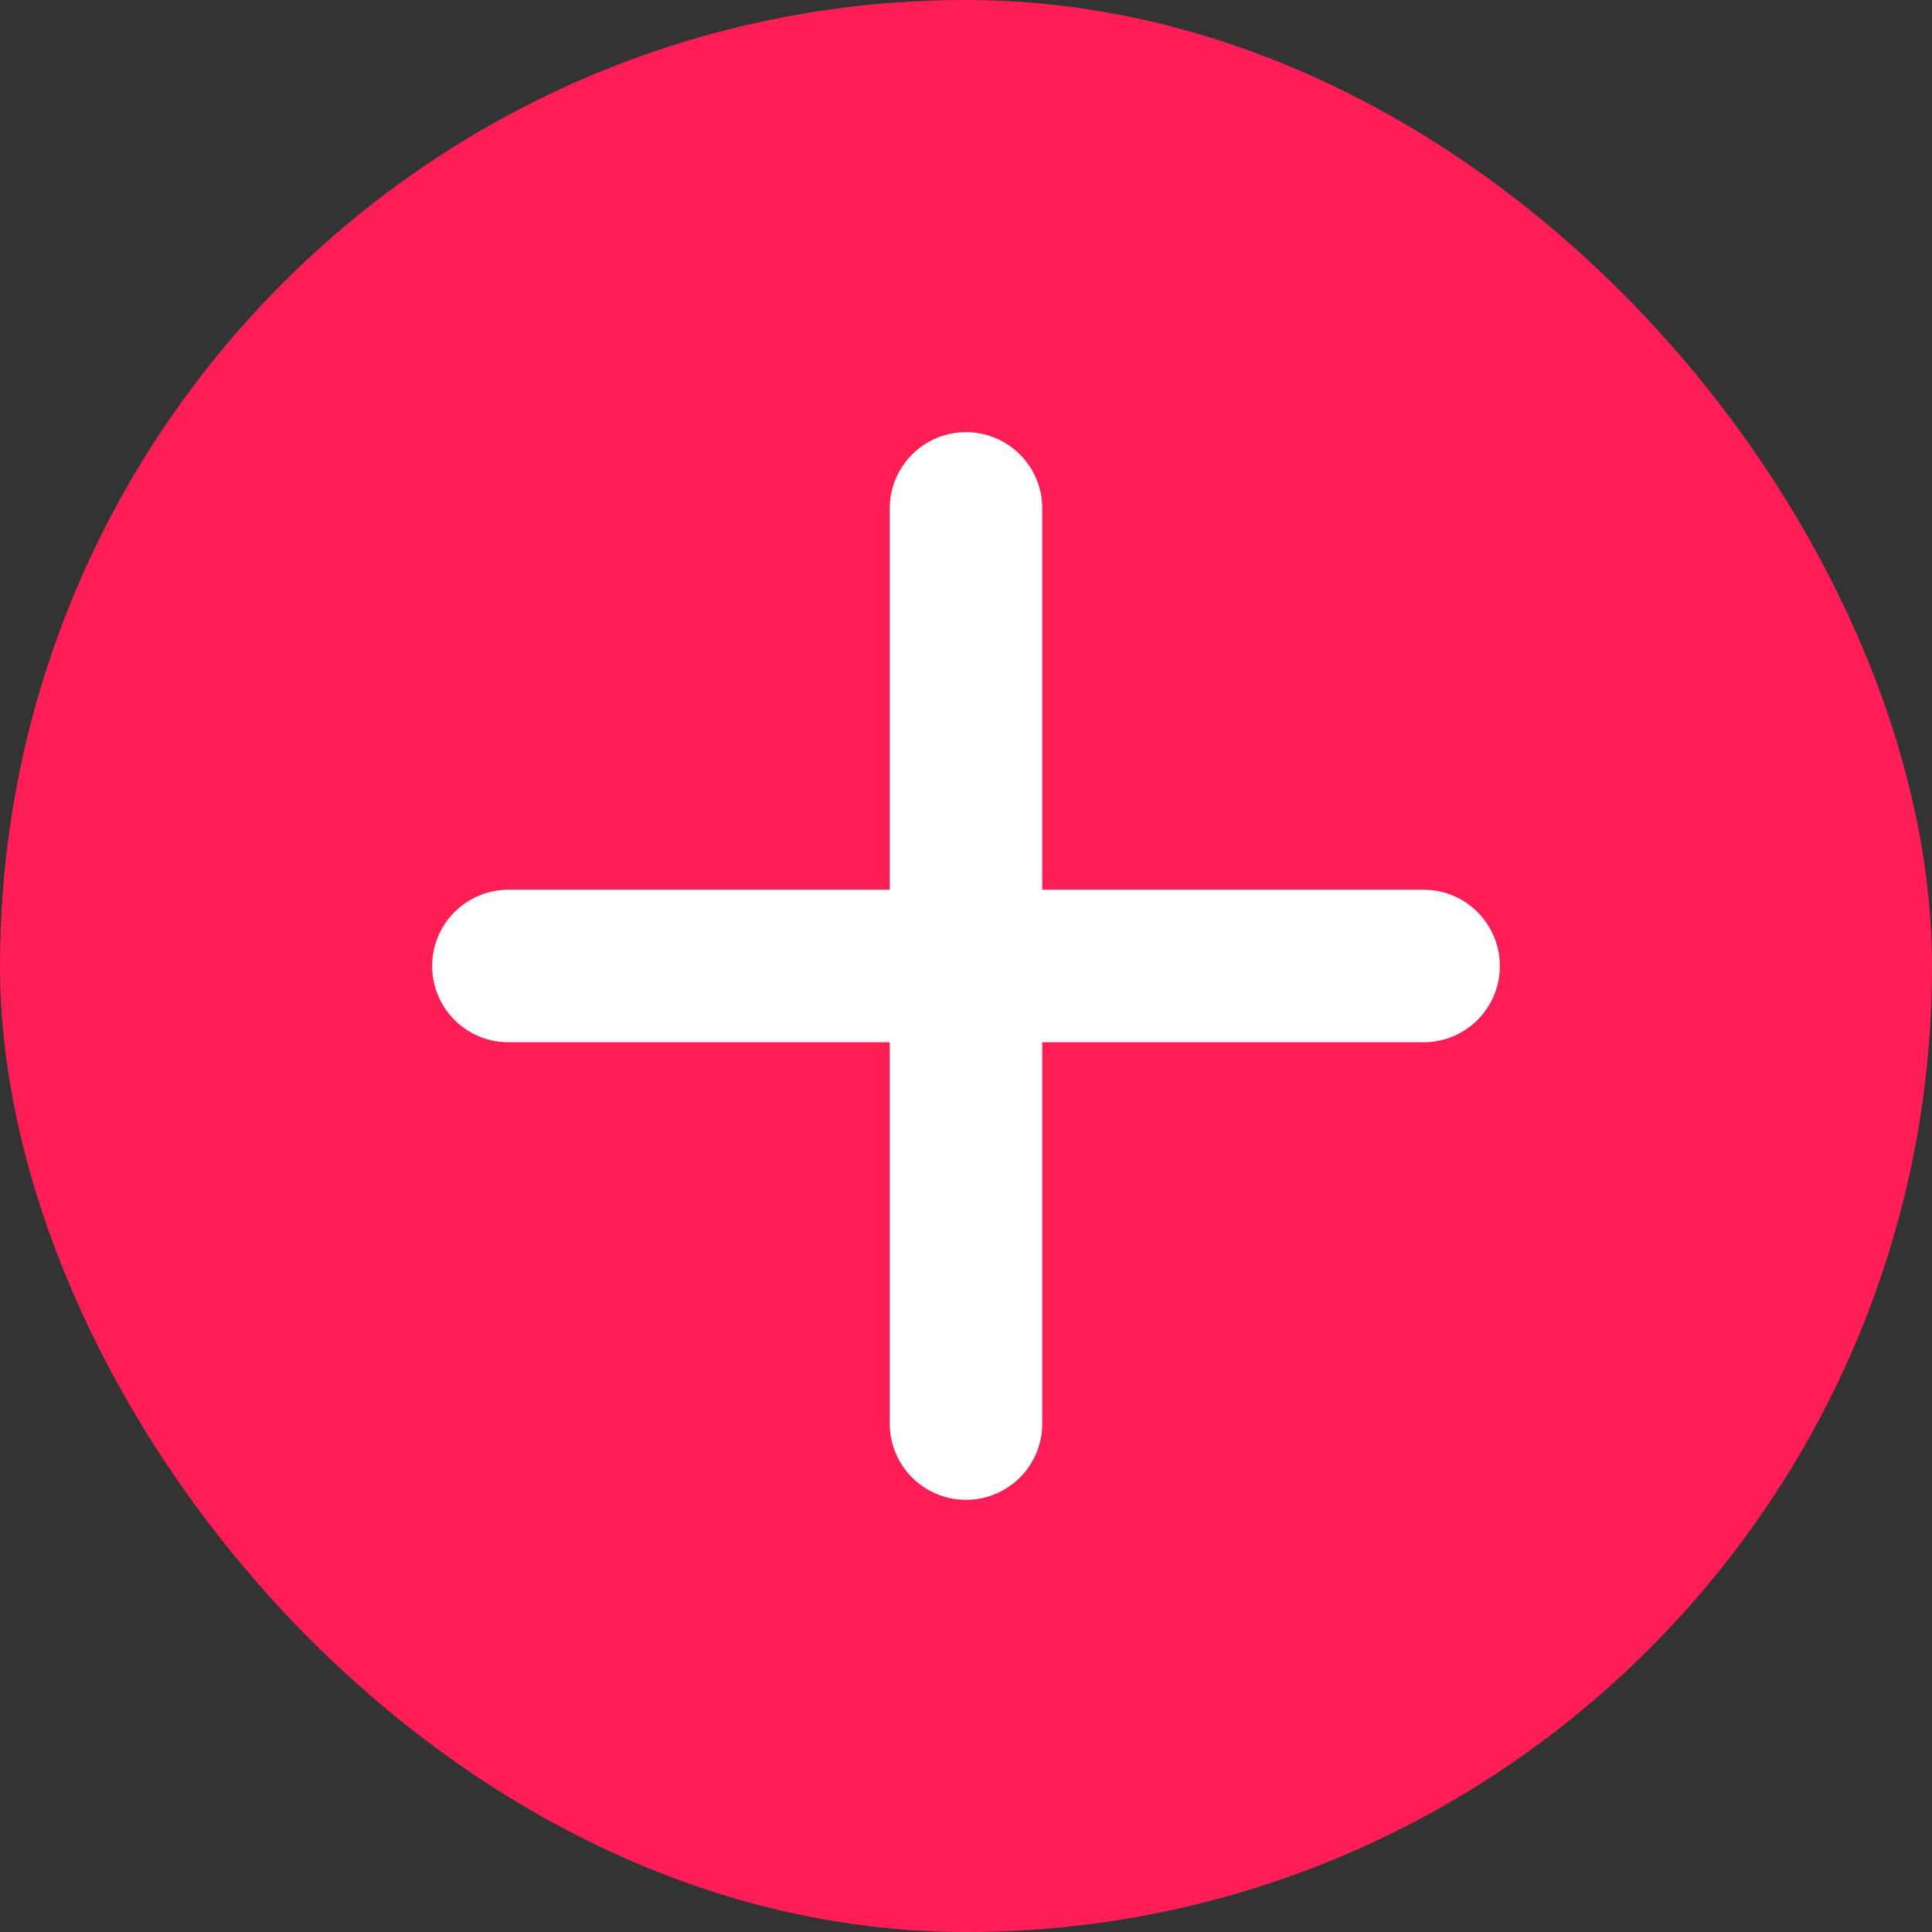 <svg width="38" height="38" viewBox="0 0 38 38" fill="none" xmlns="http://www.w3.org/2000/svg">
<rect x="0" y="0" width="38" height="38" fill="#333333" stroke="none"/>
<rect width="38" height="38" rx="19" fill="#FF1E56"/>
<path d="M19 10V28M10 19H28" stroke="#fff" stroke-width="3" stroke-linecap="round"/>
</svg>